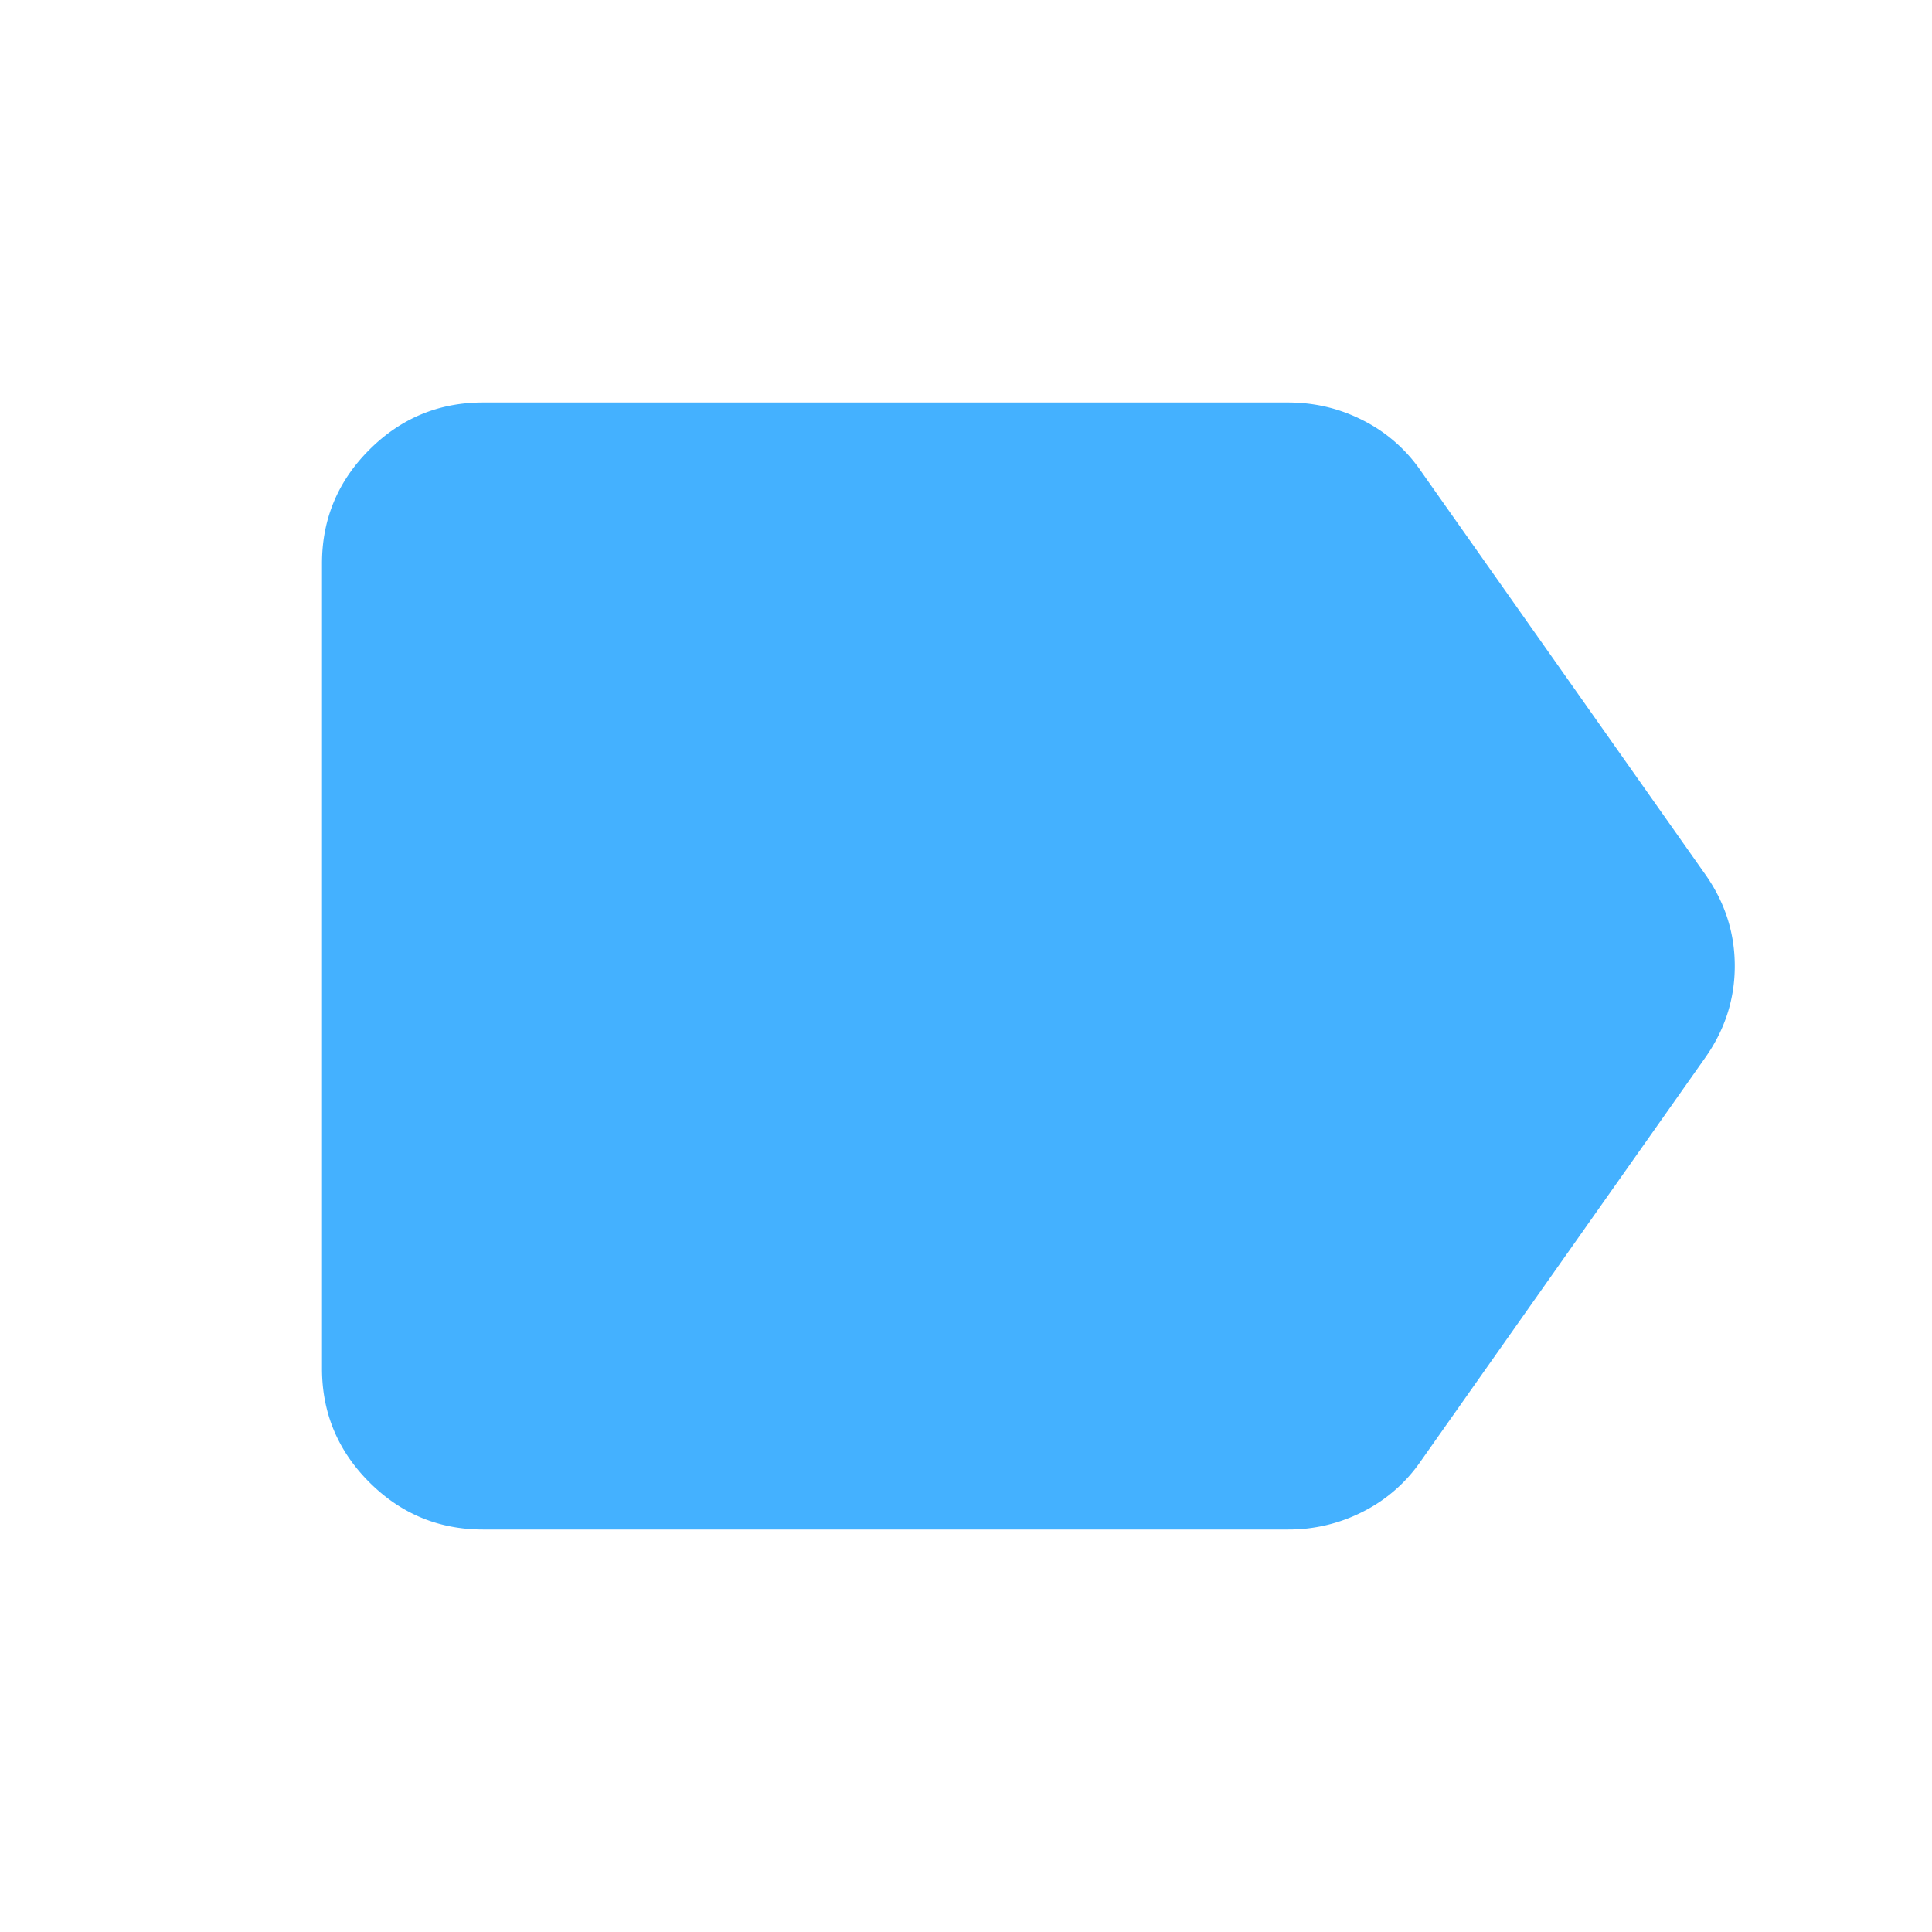 <svg width="48" height="48" fill="none" xmlns="http://www.w3.org/2000/svg"><path d="m42.35 26.3-7.05 10a3.83 3.83 0 0 1-1.425 1.25A4.04 4.04 0 0 1 32 38H12c-1.1 0-2.042-.392-2.825-1.175C8.392 36.042 8 35.1 8 34V14c0-1.1.392-2.042 1.175-2.825C9.958 10.392 10.9 10 12 10h20c.667 0 1.292.15 1.875.45A3.83 3.83 0 0 1 35.3 11.7l7.05 10c.5.7.75 1.467.75 2.3 0 .833-.25 1.6-.75 2.3Z" fill="#44B1FF"/></svg>